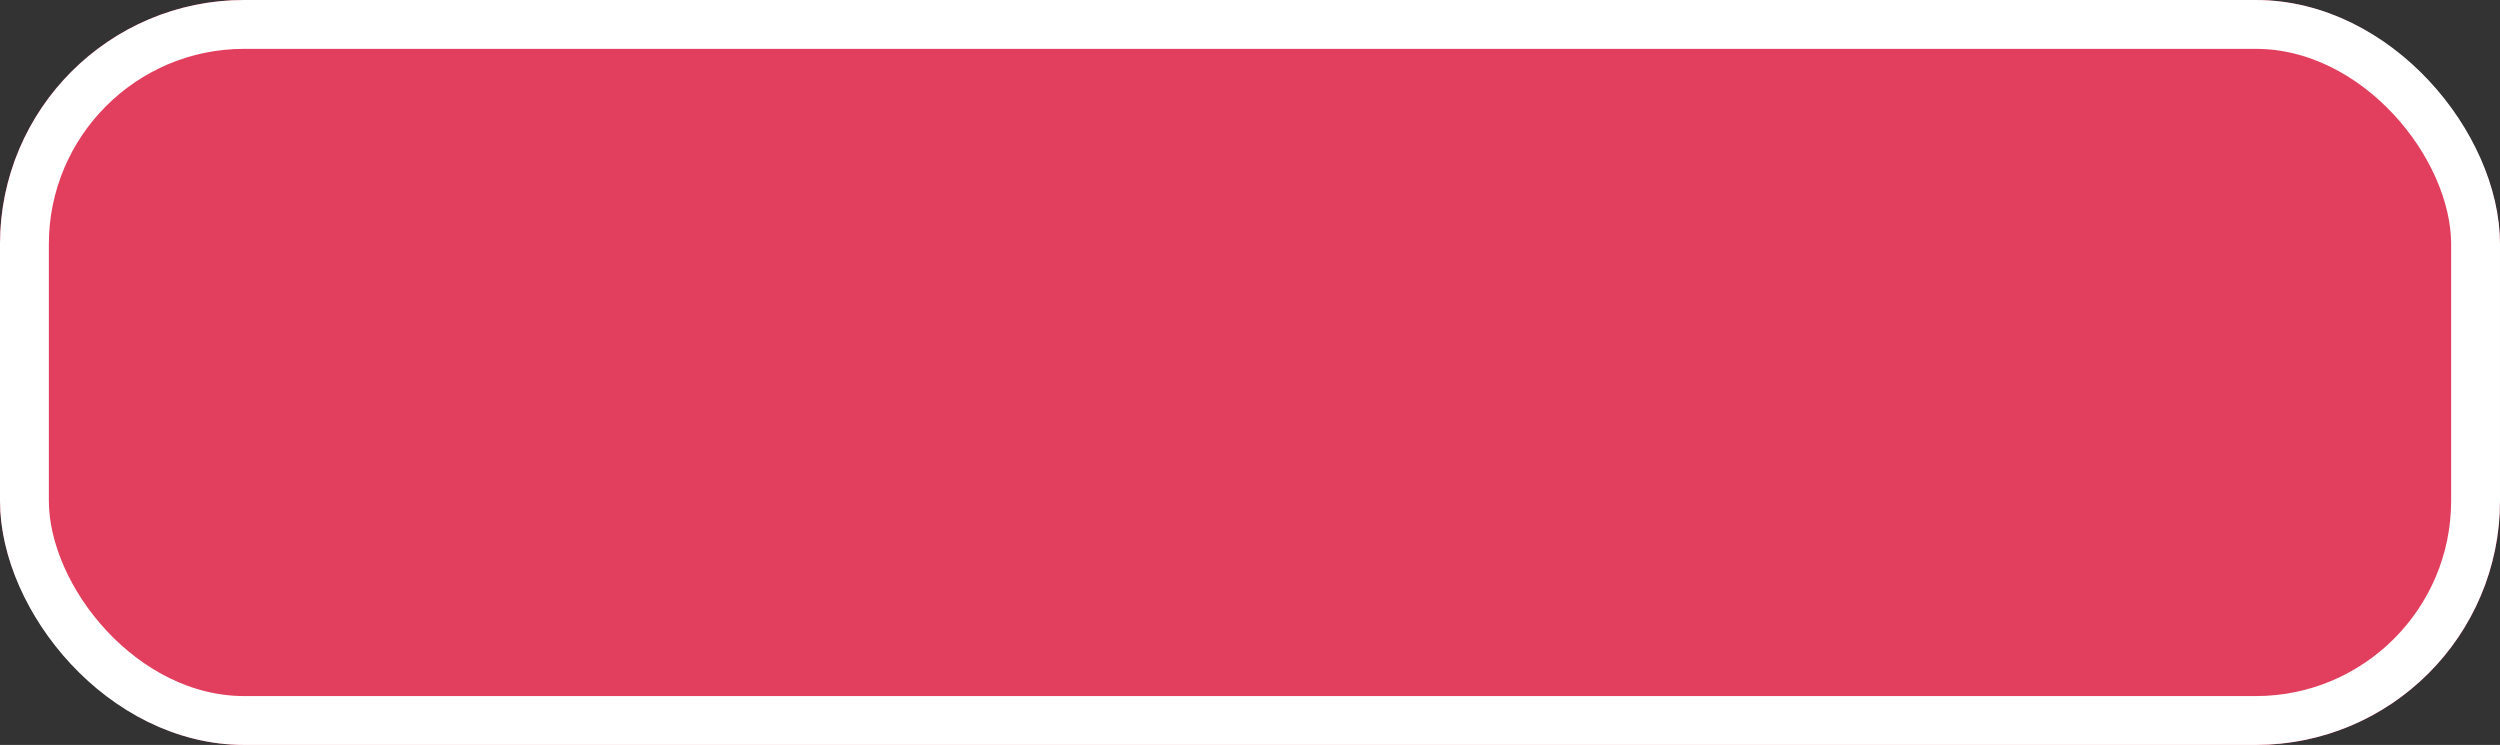 <svg xmlns="http://www.w3.org/2000/svg" width="102.352" height="30.498" viewBox="0 0 102.352 30.498"><rect x="0" y="0" width="102.352" height="30.498" fill="#333333" stroke="none"/><defs><style>.a{fill:#e23f5e;stroke:#fff;stroke-miterlimit:10;stroke-width:2px;}.b{stroke:none;}.c{fill:none;}</style></defs><g class="a"><rect class="b" width="102.352" height="30.498" rx="10"/><rect class="c" x="1" y="1" width="100.352" height="28.498" rx="9"/></g></svg>